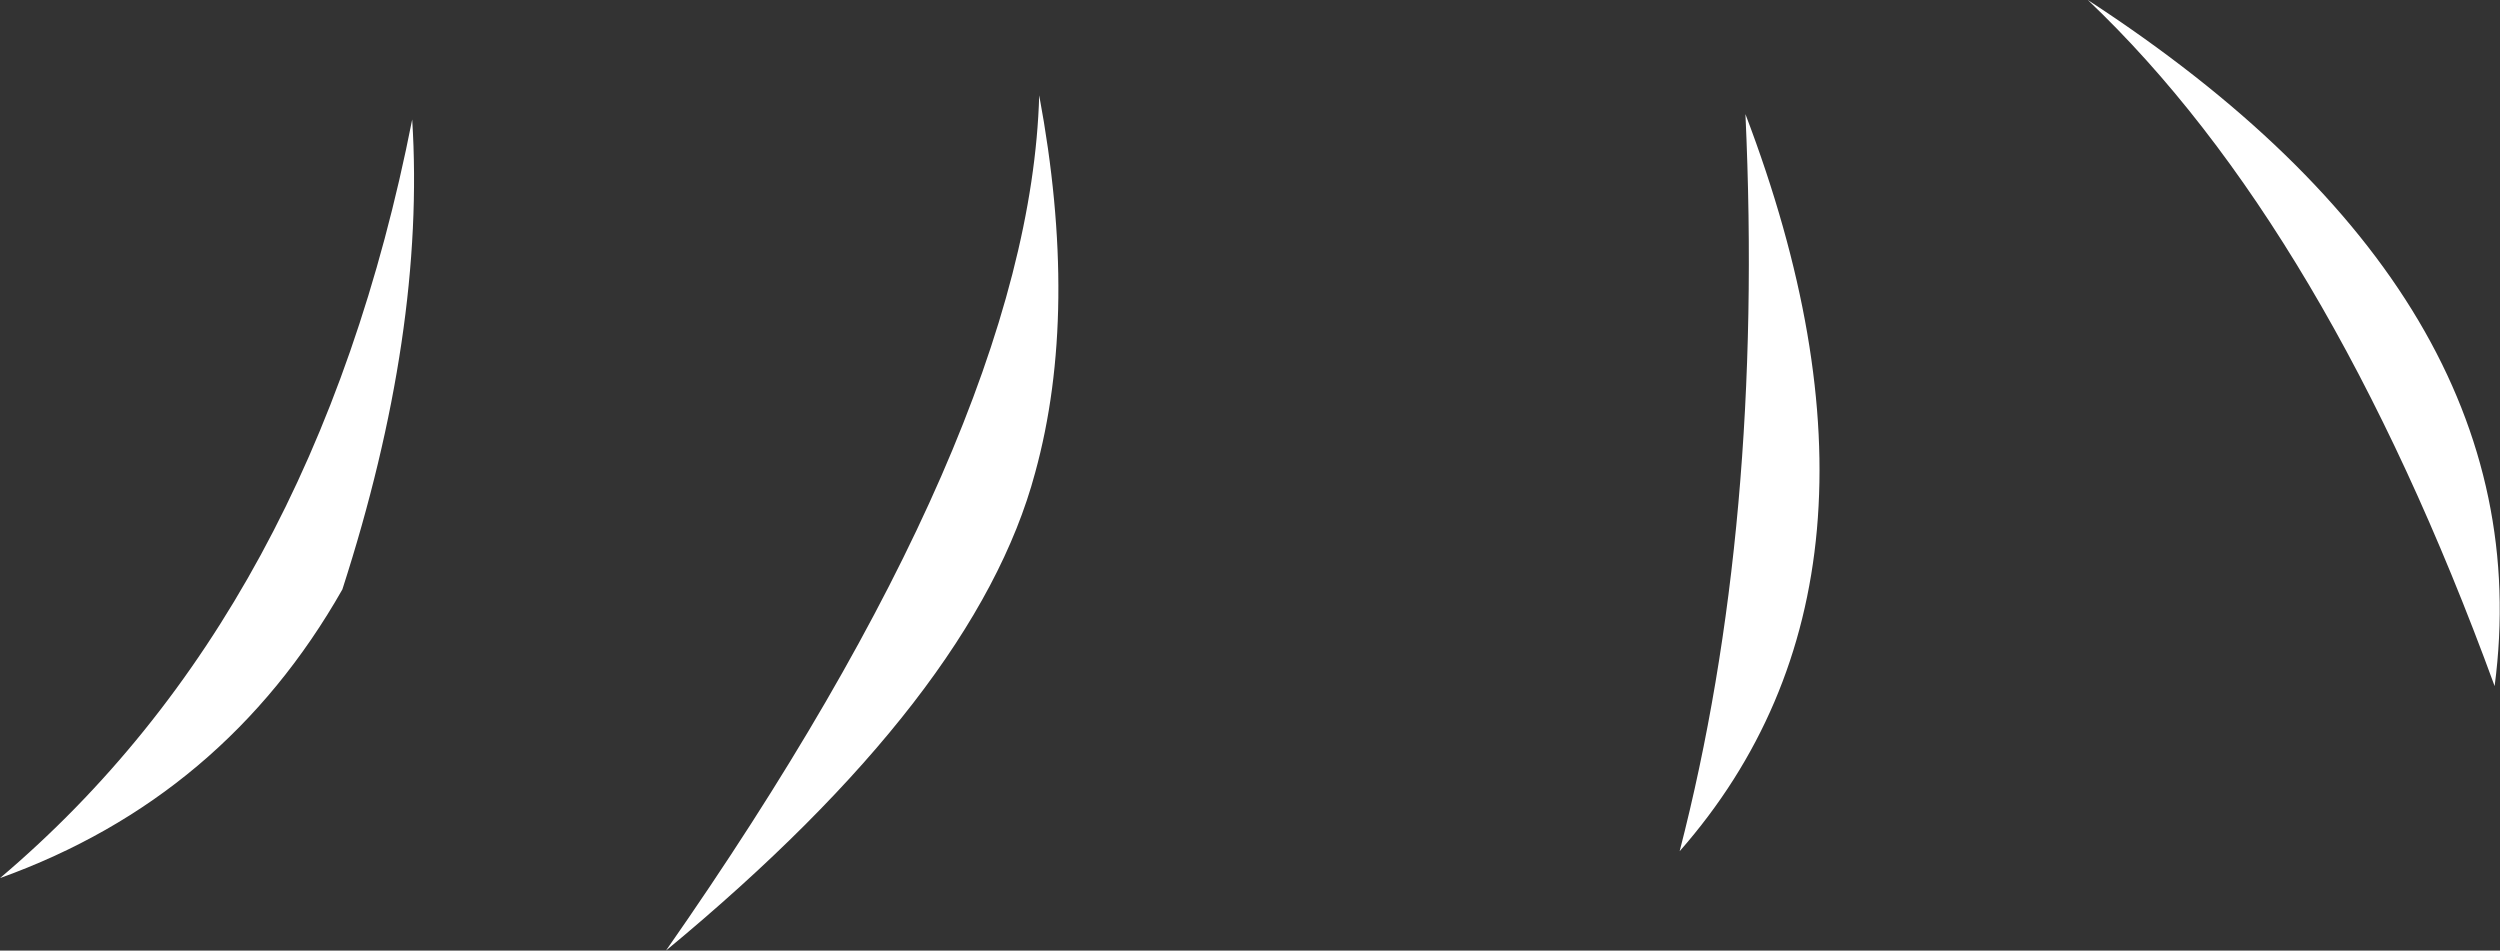 <?xml version="1.0" encoding="UTF-8" standalone="no"?>
<svg xmlns:xlink="http://www.w3.org/1999/xlink" height="35.4px" width="93.1px" xmlns="http://www.w3.org/2000/svg">
  <rect width="100%" height="100%" fill="#333333" stroke="none"/>
  <g transform="matrix(1.0, 0.0, 0.0, 1.0, 54.75, 12.55)">
    <path d="M23.0 -12.55 Q40.05 -1.45 38.15 13.0 31.9 -4.1 23.0 -12.55 M10.25 -8.3 Q16.8 8.9 7.8 19.15 10.95 6.95 10.25 -8.3 M-29.95 22.85 Q-16.4 3.45 -16.05 -9.0 -14.55 -0.95 -16.2 5.05 -18.4 13.3 -29.95 22.85 M-39.4 -8.1 Q-38.9 -0.2 -42.0 9.4 -46.4 17.15 -54.75 20.15 -43.0 10.2 -39.4 -8.1" fill="#ffffff" fill-rule="evenodd" stroke="none"/>
  </g>
</svg>
